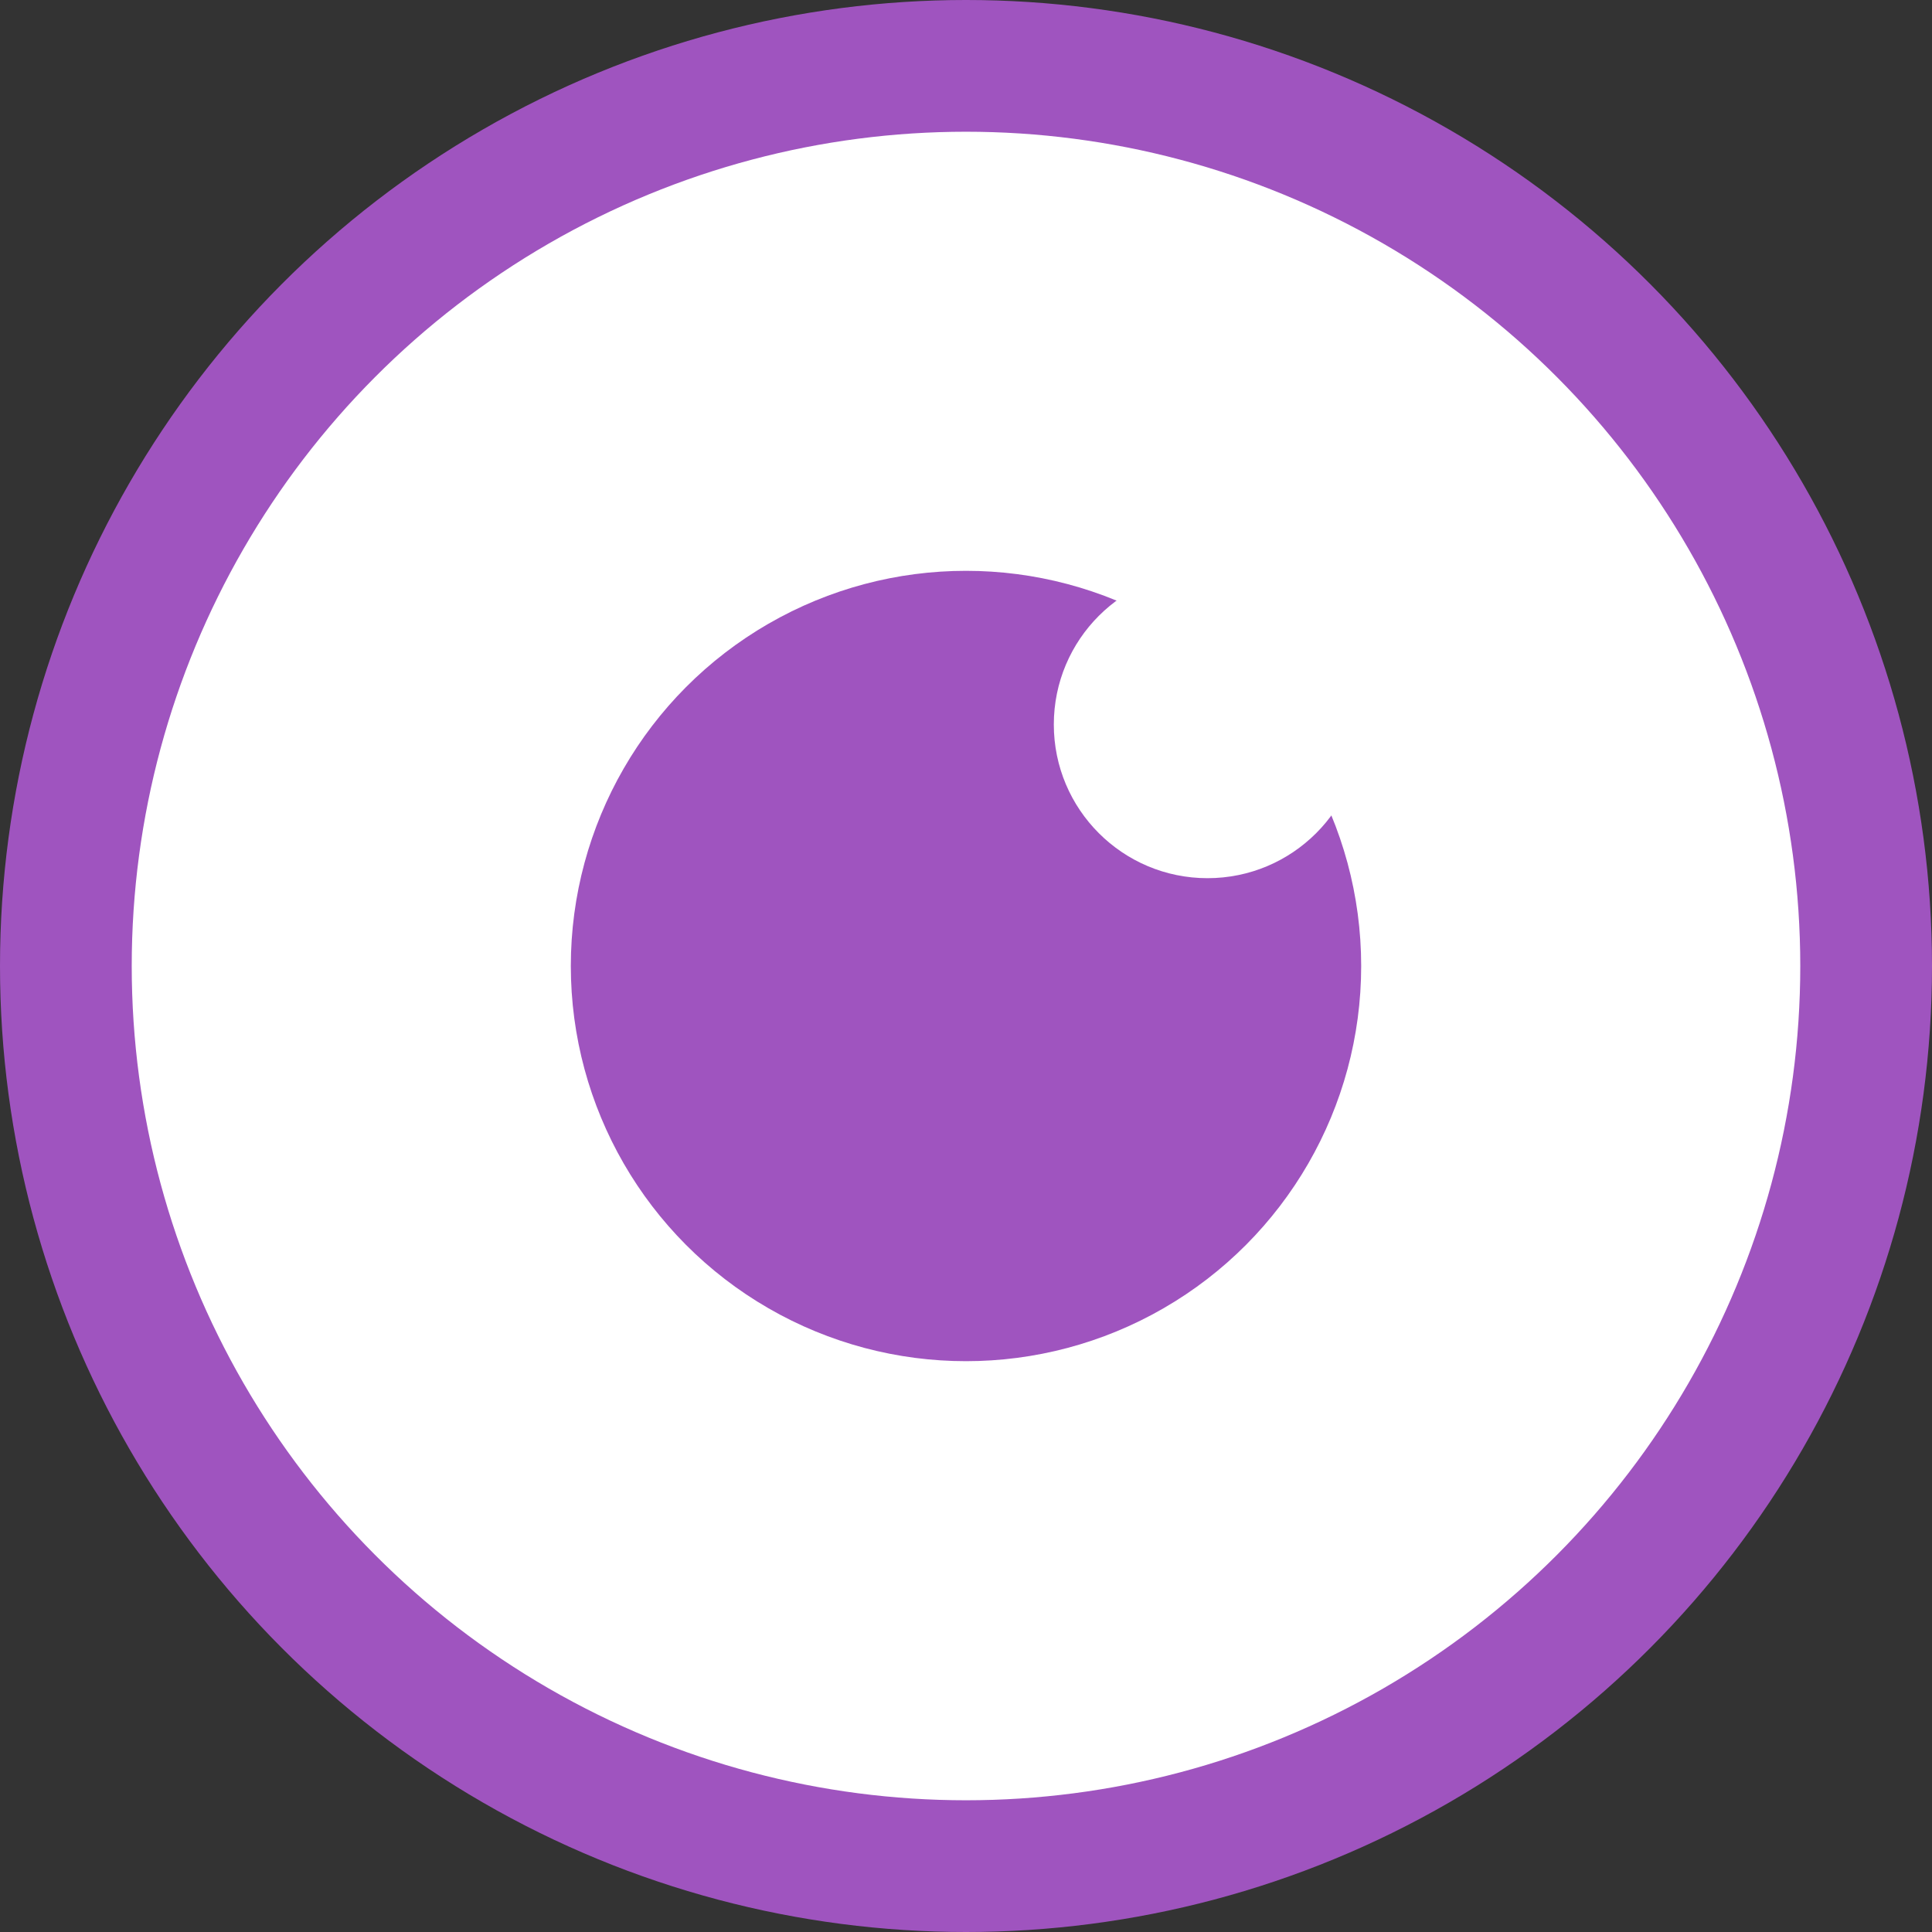 <svg xmlns="http://www.w3.org/2000/svg" width="44" height="44" fill="none" viewBox="0 0 44 44">
  <rect x="0" y="0" width="44" height="44" fill="#333333" stroke="none"/>
  <circle cx="22" cy="22" r="22" fill="#9F54BF"/>
  <circle cx="22" cy="22" r="19" fill="#fff"/>
  <circle cx="22" cy="22" r="9" fill="#9F54BF"/>
  <circle cx="27.5" cy="16.5" r="3.5" fill="#fff"/>
</svg>
